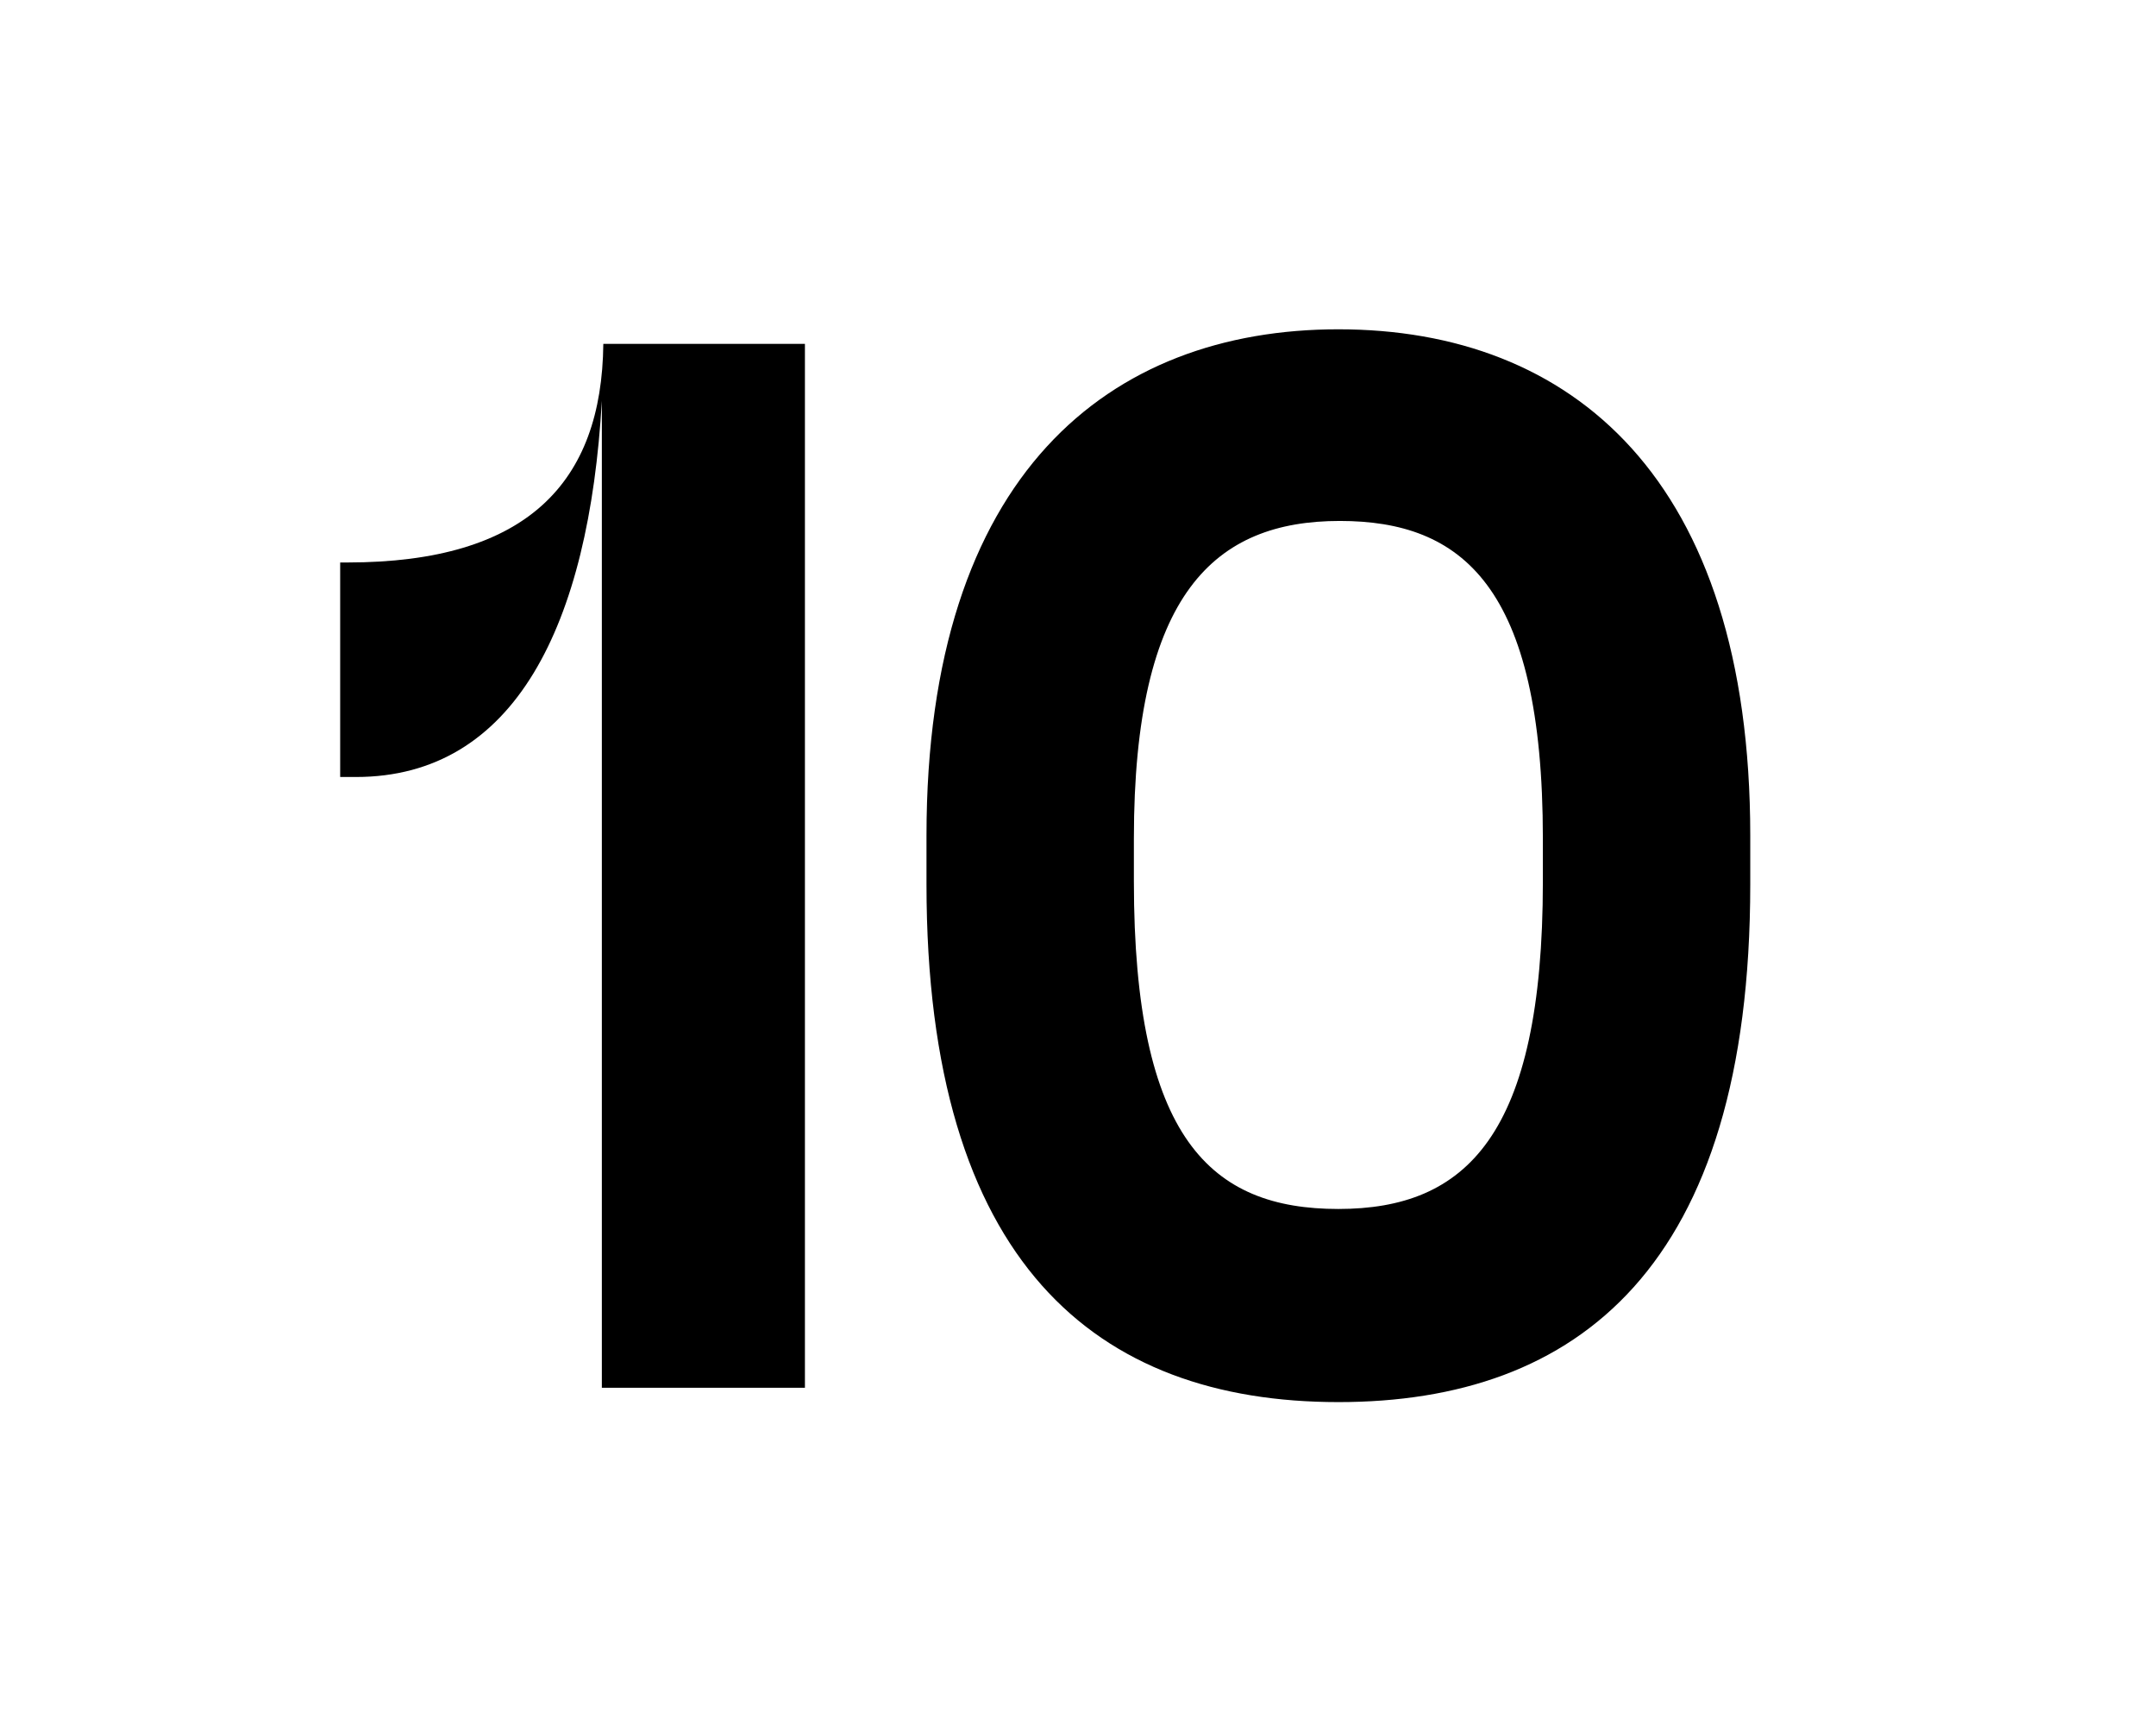 <svg xmlns="http://www.w3.org/2000/svg" viewBox="0 0 365 290"><title>Untitled-4</title><g id="Layer_5" data-name="Layer 5"><path d="M101.89,67.85c-2.17,38-14.76,63.67-41.64,63.67H57.59V95.21H58.8c30.5,0,43.09-13.56,43.34-37h34.13V234.9H101.89Z"/><path d="M156.85,149.68v-8.23c0-61.25,31-85.71,69.73-85.71,39.46,0,69.73,25.18,69.73,85.71v8.23c0,64.89-29.3,87.65-69.73,87.65C185.66,237.33,156.85,213.84,156.85,149.68Zm104.35-.48v-7.27c0-42.85-13.8-53.75-34.38-53.75-21.06,0-34.86,12.11-34.86,53.75v7.27c0,43.58,13.07,55.44,34.62,55.44S261.2,192.29,261.2,149.2Z"/></g></svg>